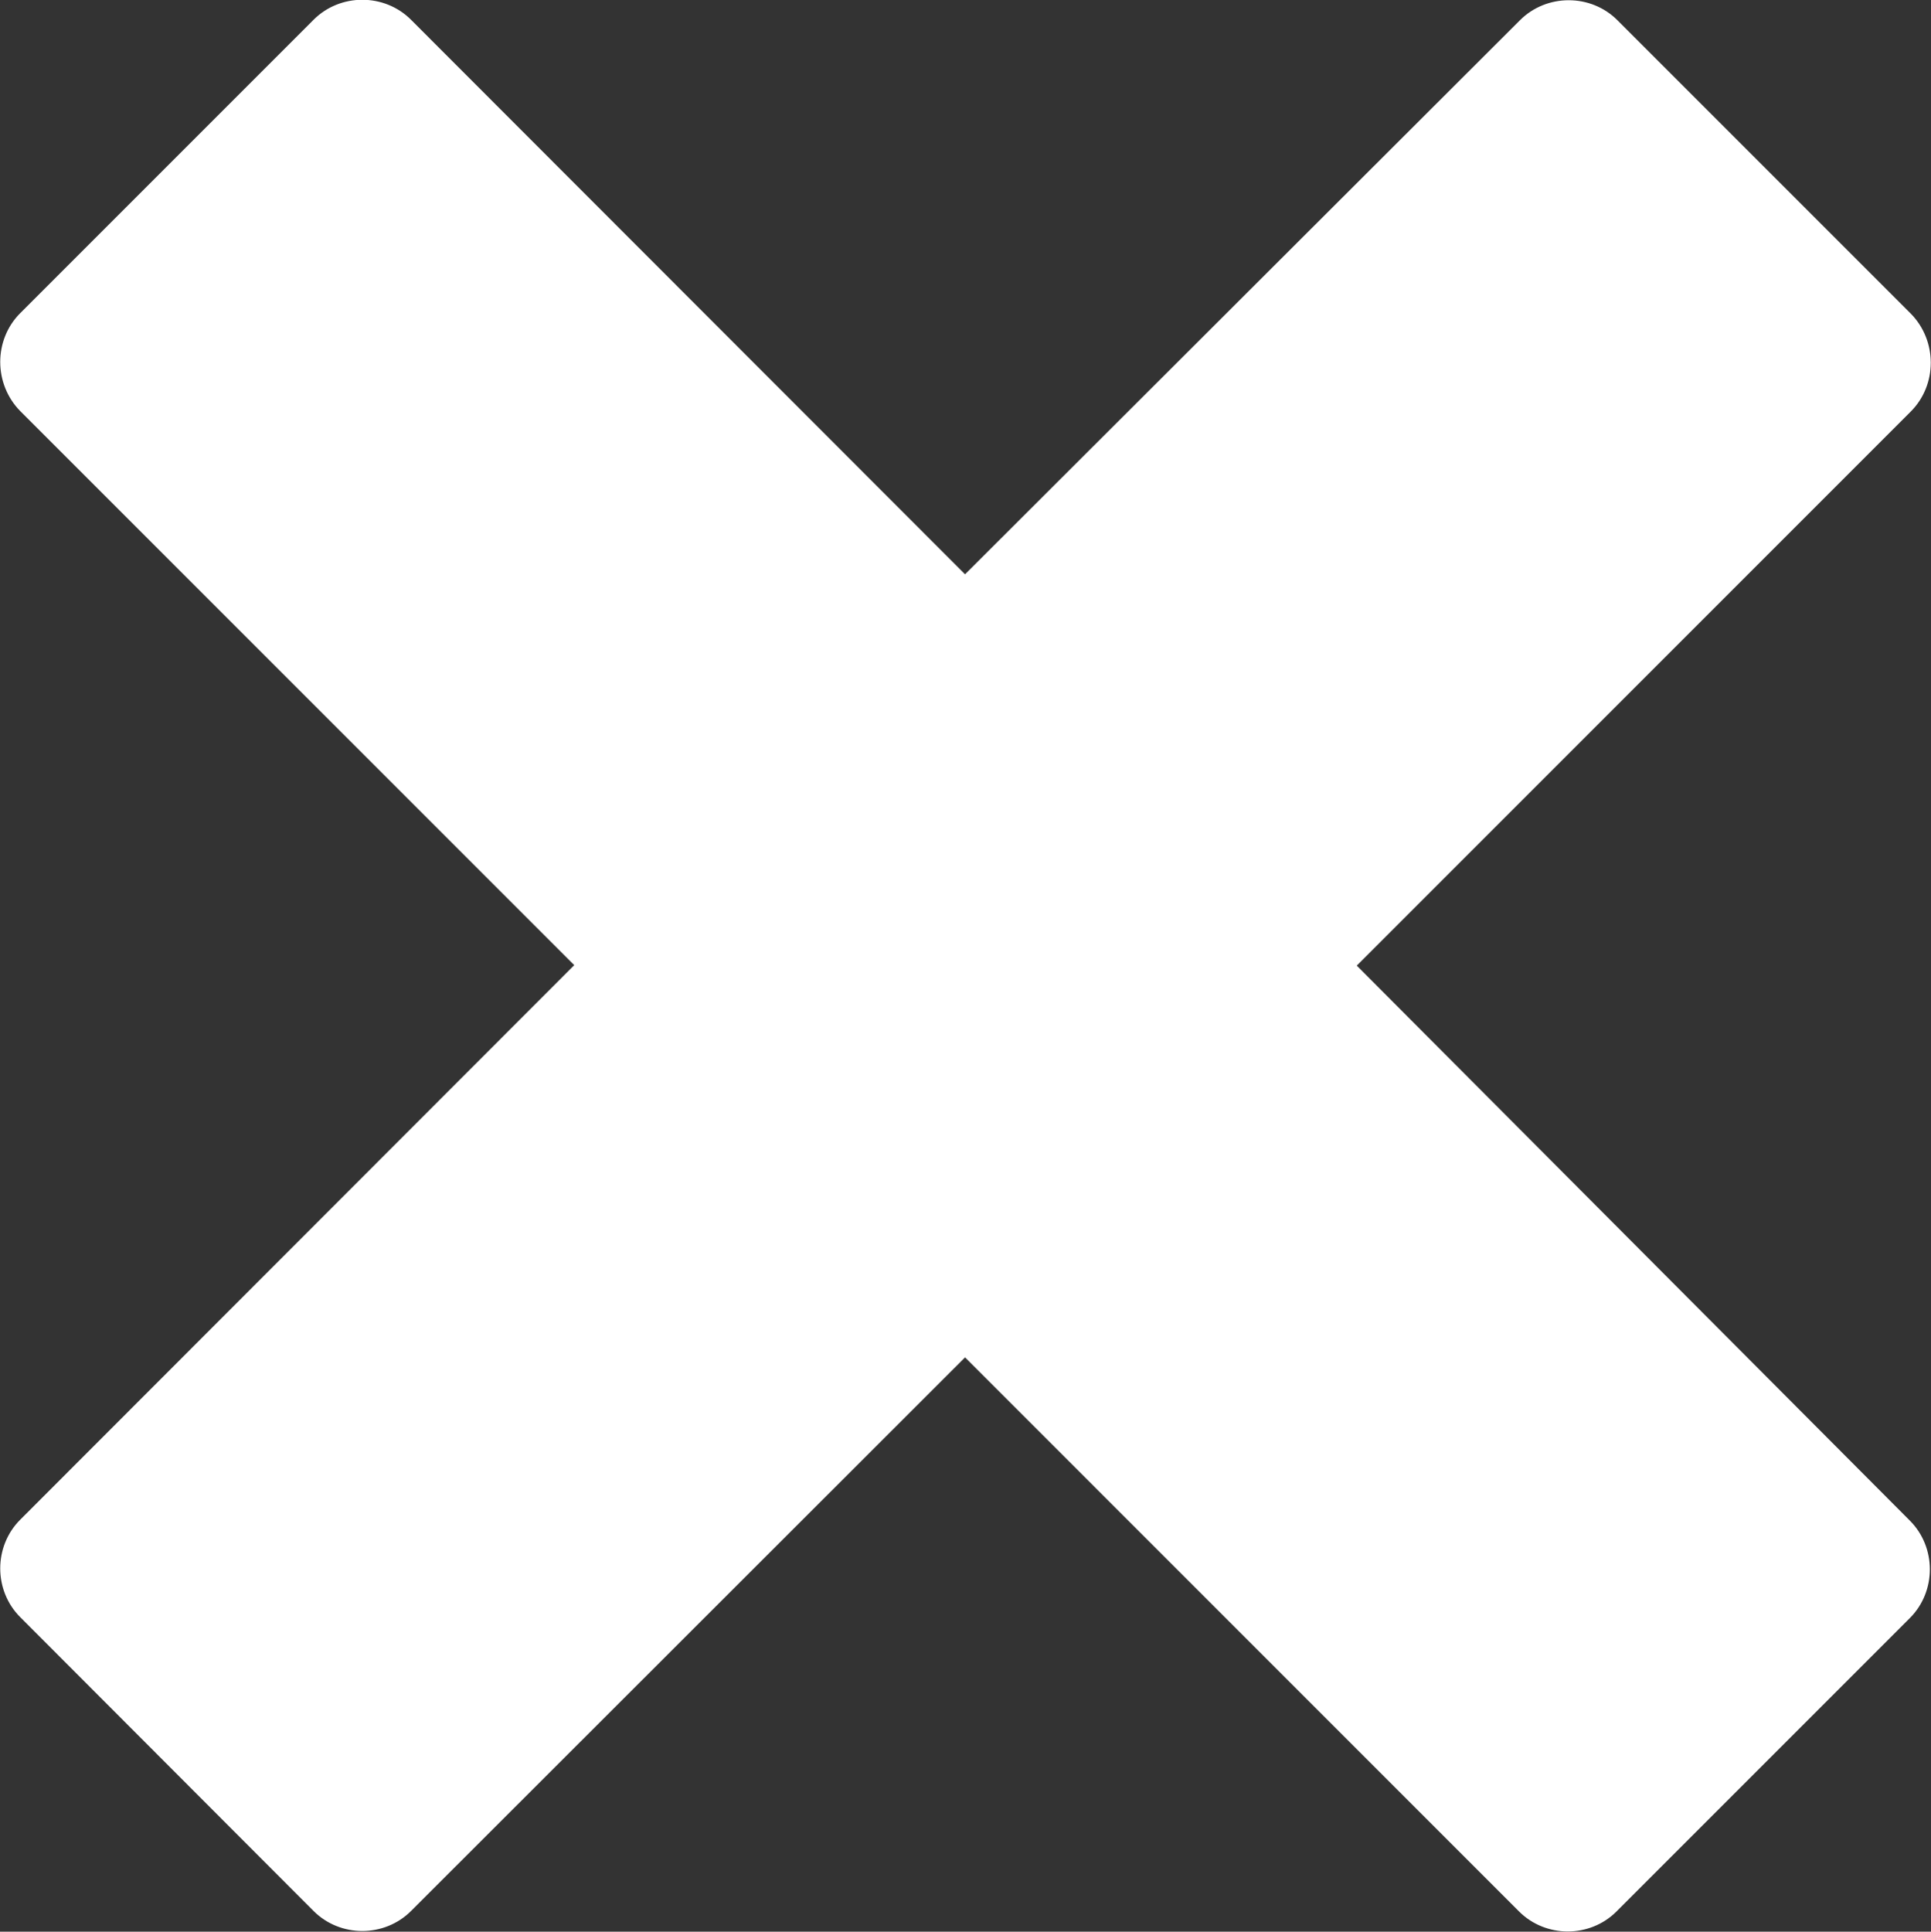 <?xml version="1.0" encoding="utf-8"?>
<!-- Generator: Adobe Illustrator 18.1.0, SVG Export Plug-In . SVG Version: 6.00 Build 0)  -->
<svg version="1.1" id="Layer_1" xmlns="http://www.w3.org/2000/svg" xmlns:xlink="http://www.w3.org/1999/xlink" x="0px" y="0px"
	 viewBox="27.8 106.3 420 420.1" enable-background="new 27.8 106.3 420 420.1" xml:space="preserve">
<rect x="27.8" y="106.3" width="420" height="420.1" fill="#333333" stroke="none"/>
<g id="cross">
	<path fill="#FFFFFF" d="M322.9,316.3l120.5-120.5c5.8-5.8,5.8-15.4,0-21.3l-63.8-63.8c-5.8-5.8-15.4-5.8-21.2,0L237.7,231.2
		L117.2,110.6c-5.8-5.8-15.4-5.8-21.2,0l-63.8,63.8c-5.8,5.8-5.8,15.4,0,21.3l120.5,120.5L32.2,436.8c-5.8,5.8-5.8,15.4,0,21.2
		L96,521.9c5.8,5.8,15.4,5.8,21.2,0l120.5-120.4L358.2,522c5.8,5.8,15.4,5.8,21.2,0l63.8-63.8c5.8-5.8,5.8-15.4,0-21.2L322.9,316.3z
		"/>
</g>
</svg>
